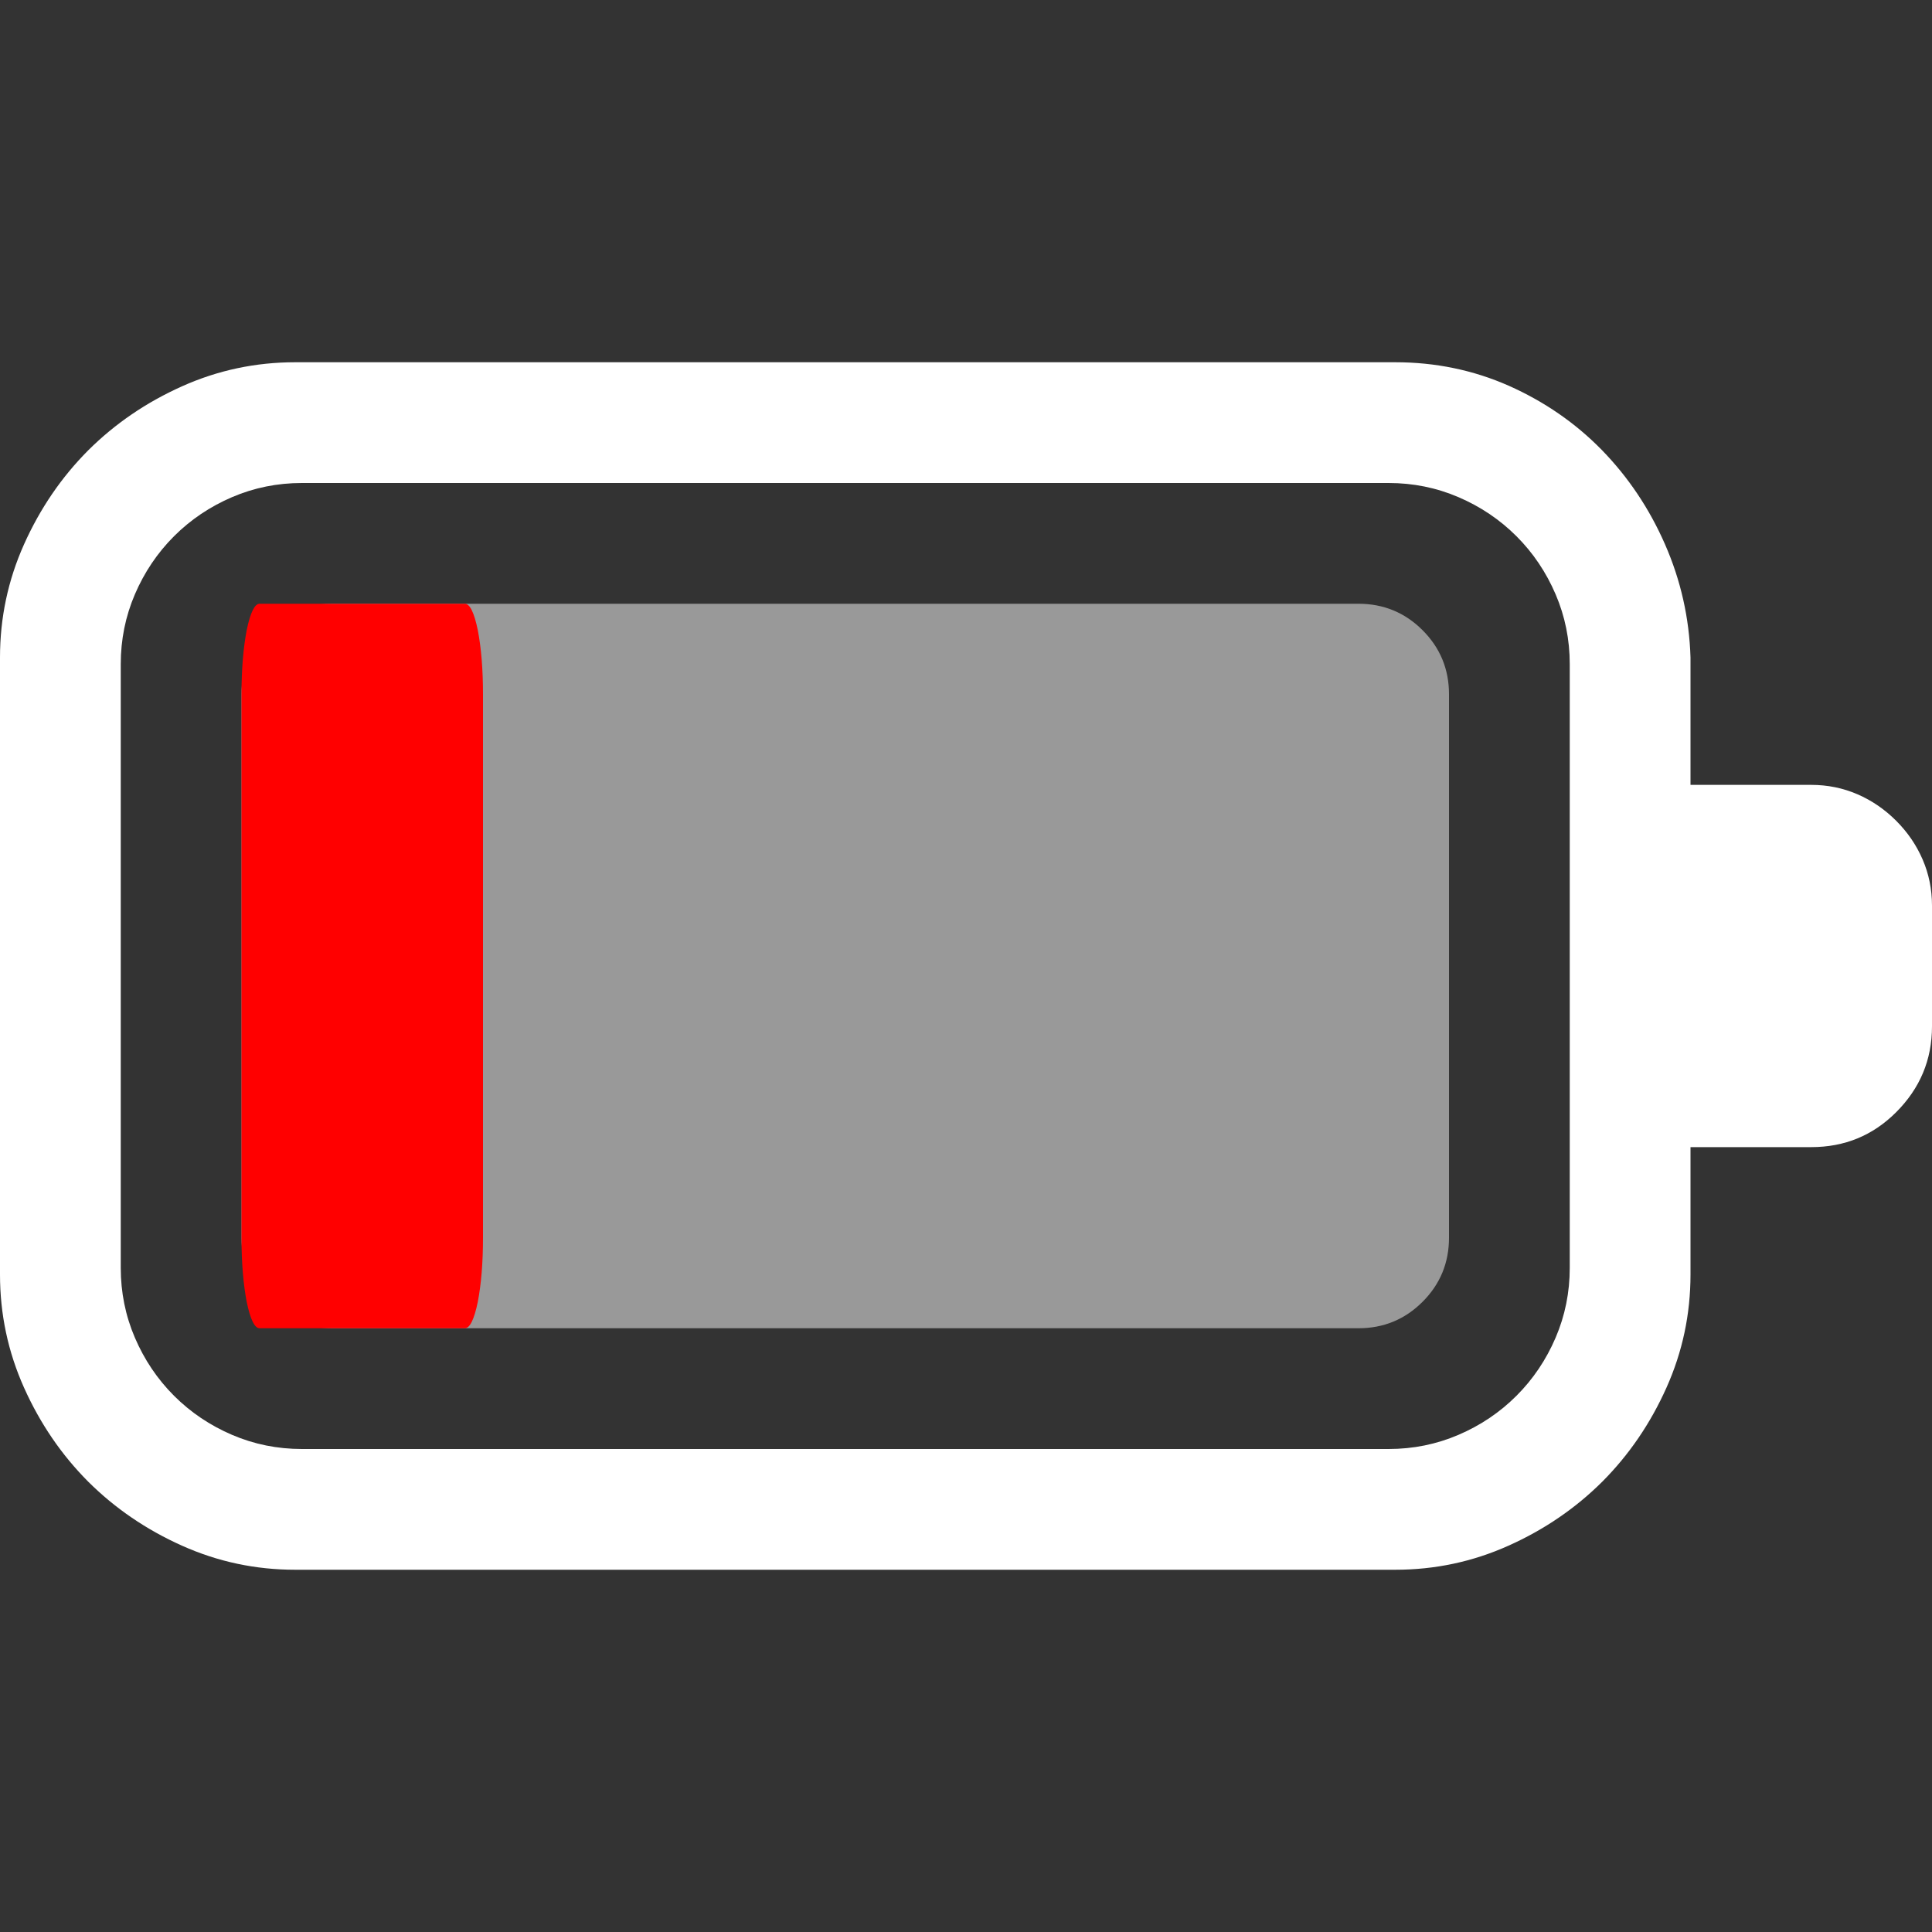 <?xml version="1.0" encoding="utf-8"?>
<svg viewBox="0 0 16 16" xmlns="http://www.w3.org/2000/svg">
  <rect x="0" y="0" width="16" height="16" fill="#333333" stroke="none"/>
  <path d="M 16 8.5 C 16 8.776 15.901 9.013 15.703 9.211 C 15.51 9.404 15.276 9.5 15 9.5 L 14 9.5 L 14 10.555 C 14 10.883 13.934 11.195 13.801 11.492 C 13.668 11.789 13.491 12.048 13.27 12.27 C 13.048 12.491 12.789 12.668 12.492 12.801 C 12.195 12.934 11.883 13 11.555 13 L 2.445 13 C 2.117 13 1.805 12.934 1.508 12.801 C 1.211 12.668 0.952 12.491 0.73 12.27 C 0.509 12.048 0.332 11.789 0.199 11.492 C 0.066 11.195 0 10.883 0 10.555 L 0 5.445 C 0 5.117 0.066 4.805 0.199 4.508 C 0.332 4.211 0.509 3.952 0.73 3.73 C 0.952 3.509 1.211 3.332 1.508 3.199 C 1.805 3.066 2.117 3 2.445 3 L 11.555 3 C 11.888 3 12.202 3.065 12.496 3.195 C 12.79 3.326 13.047 3.503 13.266 3.727 C 13.484 3.951 13.659 4.211 13.789 4.508 C 13.919 4.805 13.99 5.117 14 5.445 L 14 6.5 L 15 6.5 C 15.135 6.5 15.263 6.526 15.383 6.578 C 15.503 6.63 15.609 6.703 15.703 6.797 C 15.797 6.891 15.87 6.997 15.922 7.117 C 15.974 7.237 16 7.365 16 7.5 L 16 8.5 Z M 13 5.5 C 13 5.297 12.961 5.104 12.883 4.922 C 12.805 4.74 12.697 4.579 12.559 4.441 C 12.421 4.303 12.26 4.195 12.078 4.117 C 11.896 4.039 11.703 4 11.5 4 L 2.5 4 C 2.297 4 2.104 4.039 1.922 4.117 C 1.74 4.195 1.579 4.303 1.441 4.441 C 1.303 4.579 1.195 4.74 1.117 4.922 C 1.039 5.104 1 5.297 1 5.5 L 1 10.5 C 1 10.703 1.039 10.896 1.117 11.078 C 1.195 11.26 1.303 11.421 1.441 11.559 C 1.579 11.697 1.74 11.805 1.922 11.883 C 2.104 11.961 2.297 12 2.5 12 L 11.5 12 C 11.703 12 11.896 11.961 12.078 11.883 C 12.26 11.805 12.421 11.697 12.559 11.559 C 12.697 11.421 12.805 11.26 12.883 11.078 C 12.961 10.896 13 10.703 13 10.5 L 13 5.5 Z" style="fill: rgb(255, 255, 255);"/>
  <path d="M 11.25 5 C 11.458 5 11.635 5.073 11.781 5.219 C 11.927 5.365 12 5.542 12 5.75 L 12 10.25 C 12 10.458 11.927 10.635 11.781 10.781 C 11.635 10.927 11.458 11 11.25 11 L 2.75 11 C 2.542 11 2.365 10.927 2.219 10.781 C 2.073 10.635 2 10.458 2 10.25 L 2 5.75 C 2 5.542 2.073 5.365 2.219 5.219 C 2.365 5.073 2.542 5 2.75 5 L 11.25 5 Z" style="fill: rgb(255, 255, 255); fill-opacity: 0.5; pointer-events: none;"/>
  <path d="M 3.85 5 C 3.891 5 3.927 5.073 3.957 5.219 C 3.985 5.365 4 5.542 4 5.75 L 4 10.25 C 4 10.458 3.985 10.635 3.957 10.781 C 3.927 10.927 3.891 11 3.85 11 L 2.15 11 C 2.109 11 2.073 10.927 2.043 10.781 C 2.015 10.635 2 10.458 2 10.25 L 2 5.75 C 2 5.542 2.015 5.365 2.043 5.219 C 2.073 5.073 2.109 5 2.15 5 L 3.85 5 Z" style="fill: rgb(255, 0, 0);"/>
</svg>
